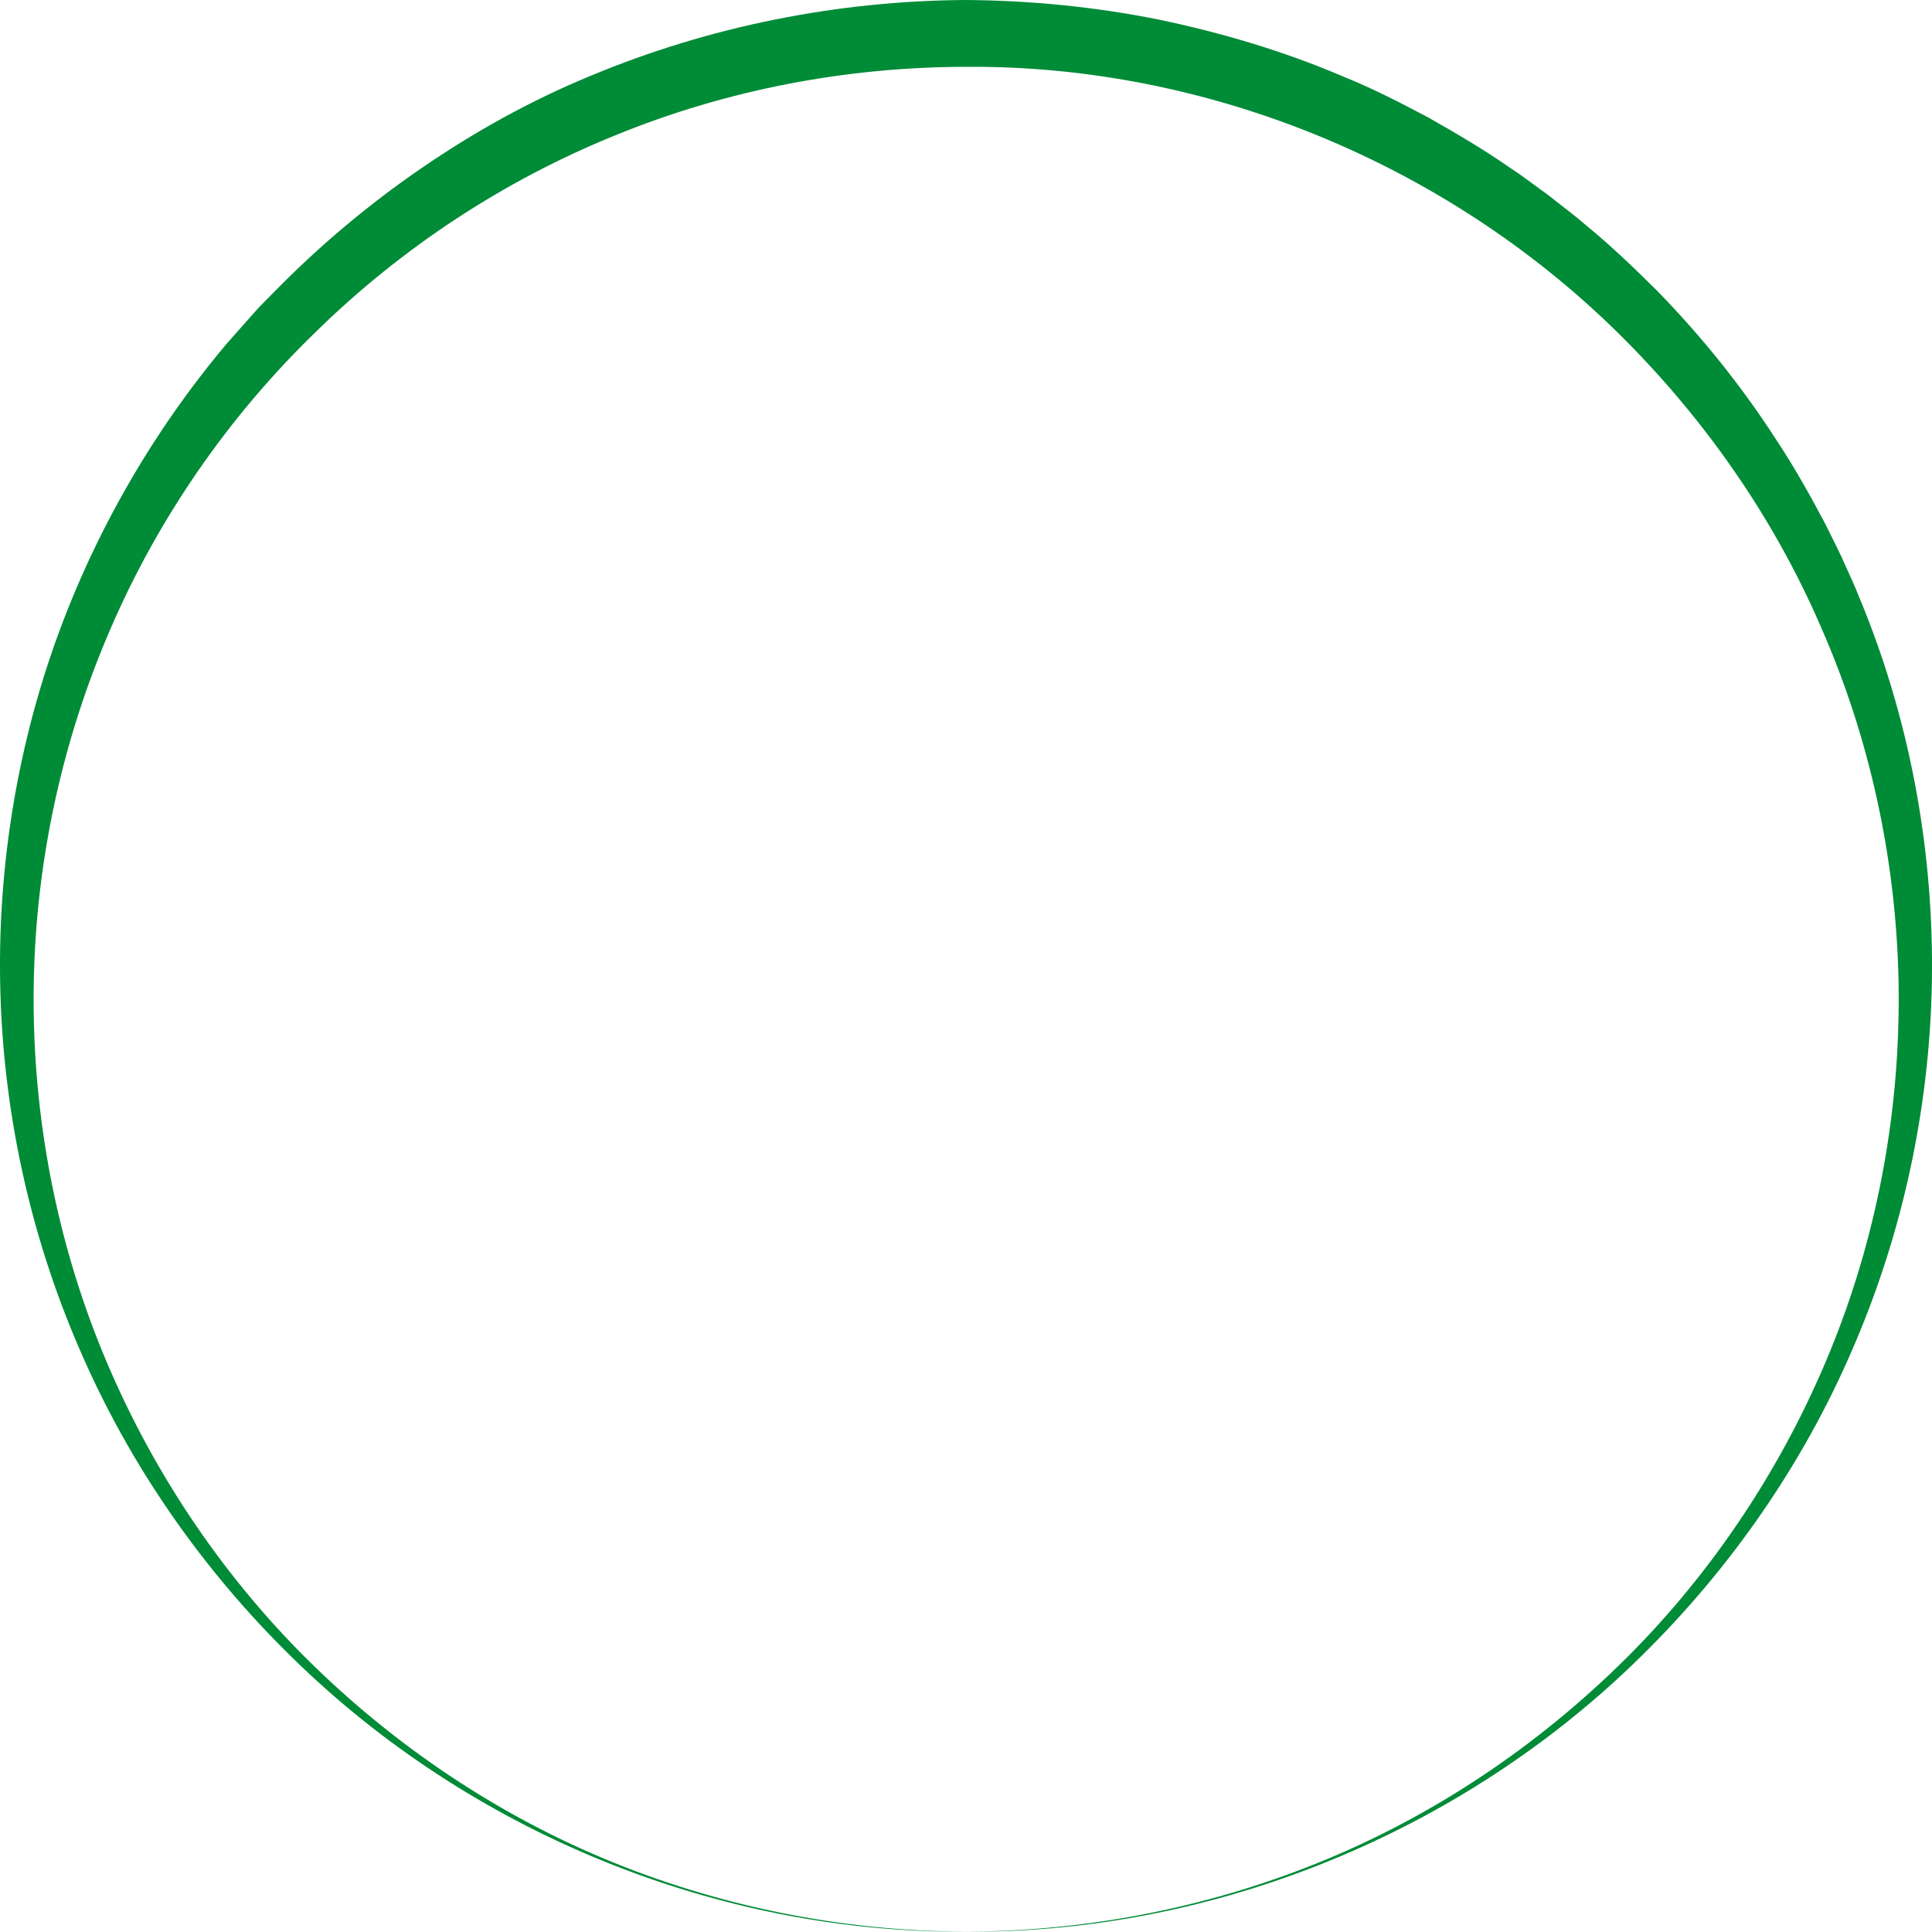<svg version="1.1" id="图层_1" x="0px" y="0px" width="186.343px" height="186.313px" viewBox="0 0 186.343 186.313" enable-background="new 0 0 186.343 186.313" xml:space="preserve" xmlns:xml="http://www.w3.org/XML/1998/namespace" xmlns="http://www.w3.org/2000/svg" xmlns:xlink="http://www.w3.org/1999/xlink">
  <path fill="#008B37" d="M93.18,186.311c11.985-0.045,23.95-2.44,34.989-7.07c11.041-4.632,21.07-11.555,29.426-20.059
	c8.349-8.523,14.904-18.731,19.279-29.748c4.371-11.027,6.453-22.89,6.244-34.667c-0.218-11.777-2.74-23.463-7.434-34.171
	c-4.618-10.747-11.447-20.459-19.736-28.597C139.341,15.701,116.356,6.272,93.182,6.445c-11.57,0.013-23.13,2.219-33.845,6.609
	C48.609,17.401,38.735,23.891,30.44,32.028c-8.346,8.087-15.122,17.84-19.759,28.569C6.02,71.315,3.466,82.987,3.258,94.766
	C3.048,106.54,5.13,118.4,9.495,129.429c4.373,11.016,10.93,21.221,19.274,29.749c8.354,8.505,18.383,15.427,29.423,20.062
	C69.229,183.869,81.196,186.265,93.18,186.311z M93.18,186.311c-24.006,0.163-47.862-9.588-65.052-26.493
	c-8.604-8.423-15.641-18.511-20.434-29.643c-4.834-11.108-7.461-23.214-7.679-35.409c-0.22-12.189,1.95-24.481,6.481-35.904
	c2.267-5.708,5.103-11.198,8.451-16.367c1.675-2.584,3.478-5.087,5.4-7.498c0.489-0.597,0.968-1.2,1.466-1.789l1.534-1.732
	l1.538-1.729c0.53-0.561,1.08-1.102,1.62-1.653c4.32-4.408,9.073-8.399,14.175-11.897c5.1-3.496,10.545-6.522,16.278-8.88
	C68.396,2.54,80.783,0.067,93.182,0c6.198,0.048,12.396,0.651,18.476,1.869c6.068,1.26,12.043,3.022,17.746,5.449
	c2.876,1.157,5.639,2.571,8.371,4.022c2.691,1.527,5.366,3.09,7.9,4.865l0.961,0.648l0.938,0.684l1.871,1.367
	c1.205,0.968,2.453,1.88,3.615,2.898c2.391,1.959,4.617,4.104,6.805,6.278c4.307,4.42,8.188,9.252,11.518,14.431
	c1.699,2.568,3.203,5.257,4.642,7.973c0.679,1.381,1.396,2.74,2.005,4.151c0.313,0.702,0.643,1.396,0.939,2.104l0.871,2.132
	c4.552,11.411,6.701,23.707,6.49,35.893c-0.217,12.193-2.845,24.297-7.672,35.405c-4.791,11.131-11.83,21.217-20.429,29.643
	C141.041,176.719,117.187,186.474,93.18,186.311z" class="color c1"/>
</svg>
